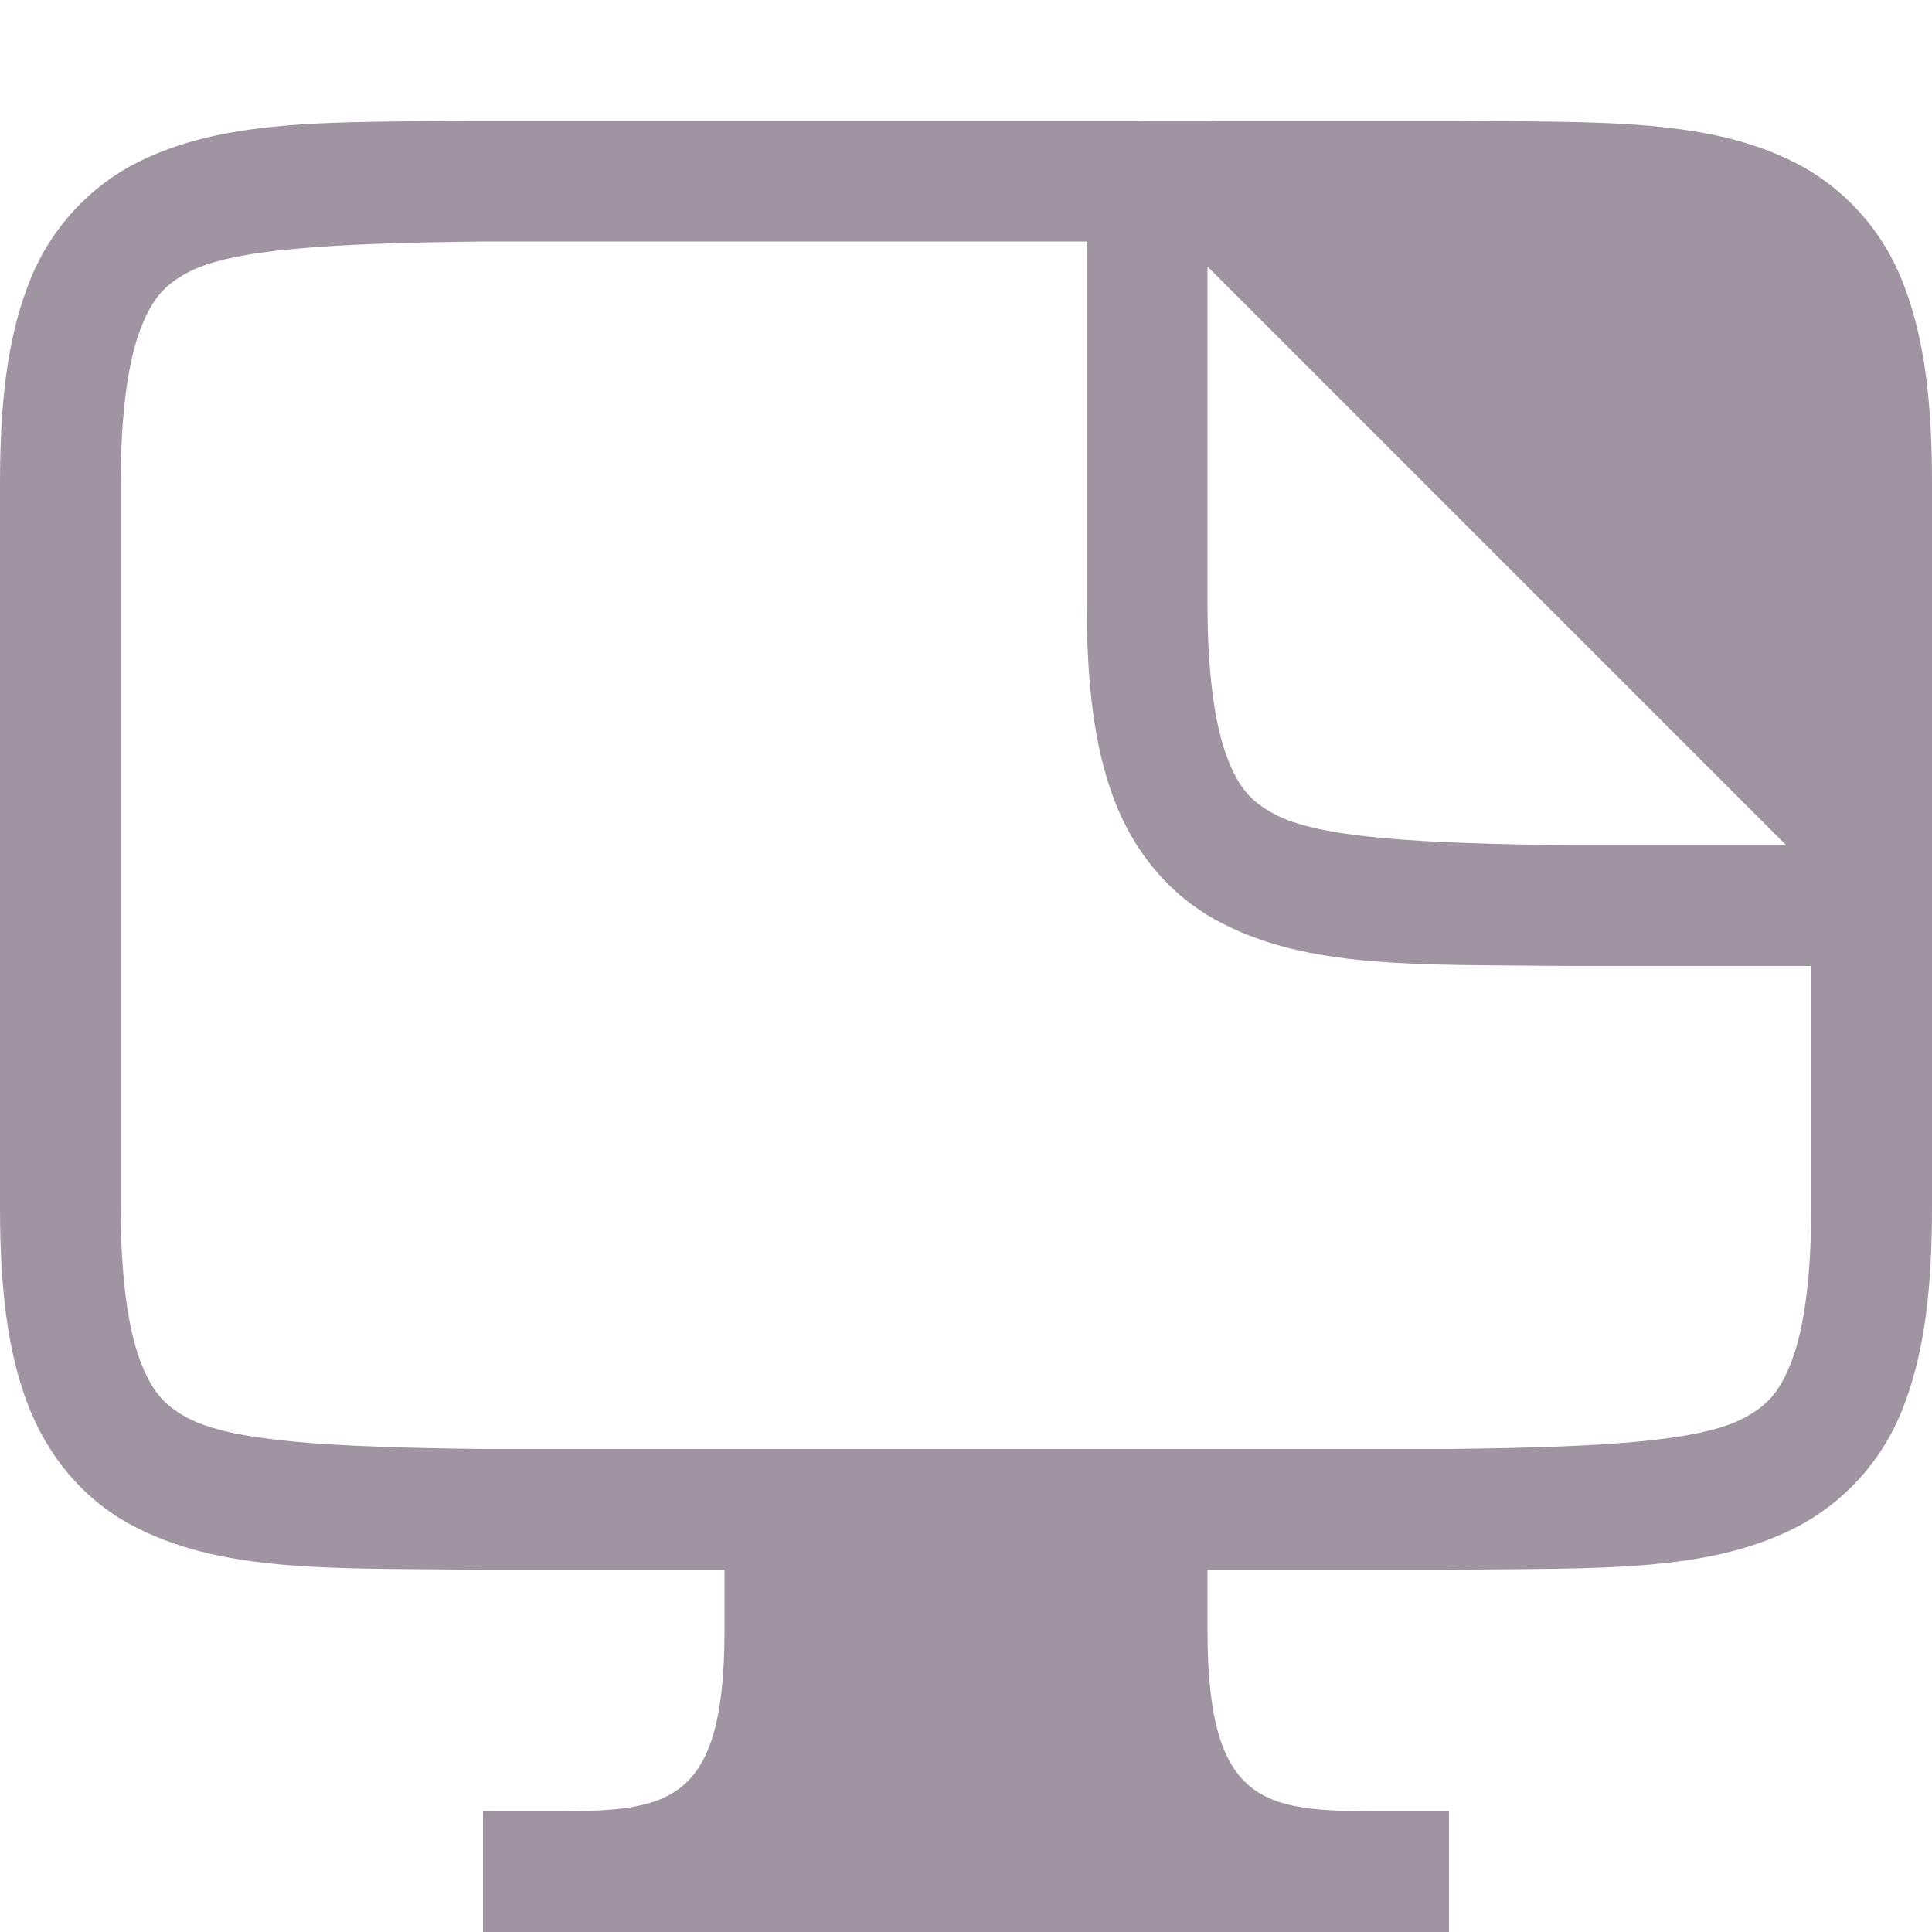 <svg xmlns="http://www.w3.org/2000/svg" width="16" height="16" version="1.1">
 <defs>
   <style id="current-color-scheme" type="text/css">
   .ColorScheme-Text { color: #a094a2; } .ColorScheme-Highlight { color:#5294e2; }
  </style>
  <linearGradient id="arrongin" x1="0%" x2="0%" y1="0%" y2="100%">
   <stop offset="0%" style="stop-color:#dd9b44; stop-opacity:1"/>
   <stop offset="100%" style="stop-color:#ad6c16; stop-opacity:1"/>
  </linearGradient>
  <linearGradient id="aurora" x1="0%" x2="0%" y1="0%" y2="100%">
   <stop offset="0%" style="stop-color:#09D4DF; stop-opacity:1"/>
   <stop offset="100%" style="stop-color:#9269F4; stop-opacity:1"/>
  </linearGradient>
  <linearGradient id="cyberneon" x1="0%" x2="0%" y1="0%" y2="100%">
    <stop offset="0" style="stop-color:#0abdc6; stop-opacity:1"/>
    <stop offset="1" style="stop-color:#ea00d9; stop-opacity:1"/>
  </linearGradient>
  <linearGradient id="fitdance" x1="0%" x2="0%" y1="0%" y2="100%">
   <stop offset="0%" style="stop-color:#1AD6AB; stop-opacity:1"/>
   <stop offset="100%" style="stop-color:#329DB6; stop-opacity:1"/>
  </linearGradient>
  <linearGradient id="oomox" x1="0%" x2="0%" y1="0%" y2="100%">
   <stop offset="0%" style="stop-color:#efefe7; stop-opacity:1"/>
   <stop offset="100%" style="stop-color:#8f8f8b; stop-opacity:1"/>
  </linearGradient>
  <linearGradient id="rainblue" x1="0%" x2="0%" y1="0%" y2="100%">
   <stop offset="0%" style="stop-color:#00F260; stop-opacity:1"/>
   <stop offset="100%" style="stop-color:#0575E6; stop-opacity:1"/>
  </linearGradient>
  <linearGradient id="sunrise" x1="0%" x2="0%" y1="0%" y2="100%">
   <stop offset="0%" style="stop-color: #FF8501; stop-opacity:1"/>
   <stop offset="100%" style="stop-color: #FFCB01; stop-opacity:1"/>
  </linearGradient>
  <linearGradient id="telinkrin" x1="0%" x2="0%" y1="0%" y2="100%">
   <stop offset="0%" style="stop-color: #b2ced6; stop-opacity:1"/>
   <stop offset="100%" style="stop-color: #6da5b7; stop-opacity:1"/>
  </linearGradient>
  <linearGradient id="60spsycho" x1="0%" x2="0%" y1="0%" y2="100%">
   <stop offset="0%" style="stop-color: #df5940; stop-opacity:1"/>
   <stop offset="25%" style="stop-color: #d8d15f; stop-opacity:1"/>
   <stop offset="50%" style="stop-color: #e9882a; stop-opacity:1"/>
   <stop offset="100%" style="stop-color: #279362; stop-opacity:1"/>
  </linearGradient>
  <linearGradient id="90ssummer" x1="0%" x2="0%" y1="0%" y2="100%">
   <stop offset="0%" style="stop-color: #f618c7; stop-opacity:1"/>
   <stop offset="20%" style="stop-color: #94ffab; stop-opacity:1"/>
   <stop offset="50%" style="stop-color: #fbfd54; stop-opacity:1"/>
   <stop offset="100%" style="stop-color: #0f83ae; stop-opacity:1"/>
  </linearGradient>
 </defs>
 <path fill="currentColor" class="ColorScheme-Text" d="M 9.5 1 C 9.224 1 9 1.224 9 1.5 L 9 5 C 9 5.658 9.06 6.179 9.225 6.617 C 9.389 7.056 9.686 7.407 10.062 7.615 C 10.815 8.031 11.736 7.985 12.994 8 C 12.996 8 12.998 8 13 8 L 15.5 8 C 15.776 8 16 7.776 16 7.5 L 16 7 C 16 6.867 15.948 6.74 15.854 6.646 L 10.354 1.146 C 10.26 1.052 10.133 1 10 1 L 9.5 1 Z M 10 2.207 L 14.793 7 L 13 7 C 11.741 6.985 10.913 6.94 10.547 6.738 C 10.363 6.638 10.257 6.526 10.16 6.266 C 10.063 6.006 10 5.592 10 5 L 10 2.207 Z"/>
 <path fill="currentColor" class="ColorScheme-Text" fill-rule="evenodd" d="M 6 13 L 3.994 13 C 2.736 12.985 1.815 13.031 1.062 12.615 C 0.686 12.407 0.389 12.056 0.225 11.617 C 0.06 11.179 0 10.658 0 10 L 0 4 C 0 3.343 0.06 2.821 0.225 2.383 C 0.376 1.961 0.673 1.607 1.062 1.385 C 1.815 0.97 2.736 1.015 3.994 1 L 3.994 1 L 3.998 1 L 12.006 1 C 13.264 1.015 14.185 0.969 14.938 1.385 C 15.327 1.607 15.624 1.961 15.775 2.383 C 15.94 2.821 16 3.342 16 4 L 16 10 C 16 10.657 15.94 11.179 15.776 11.617 C 15.625 12.039 15.327 12.393 14.938 12.615 C 14.185 13.03 13.264 12.985 12.006 13 L 10 13 L 10 13.5 C 10 15 10.5 15 11.5 15 L 12 15 L 12 16 L 4 16 L 4 15 L 4.5 15 C 5.5 15 6 15 6 13.5 L 6 13 Z M 11 2 L 4 2 L 4 2 C 2.741 2.015 1.911 2.06 1.545 2.262 C 1.362 2.363 1.258 2.474 1.16 2.734 C 1.063 2.994 1 3.408 1 4 L 1 10 C 1 10.592 1.063 11.006 1.16 11.266 C 1.258 11.526 1.362 11.638 1.545 11.738 C 1.91 11.94 2.741 11.985 4 12 L 6 12 L 6 12 L 6 12 L 10 12 L 12 12 C 13.259 11.985 14.087 11.94 14.453 11.738 C 14.637 11.637 14.742 11.526 14.84 11.266 C 14.937 11.006 15 10.592 15 10 L 15 6 L 11 2 Z"/>
</svg>
